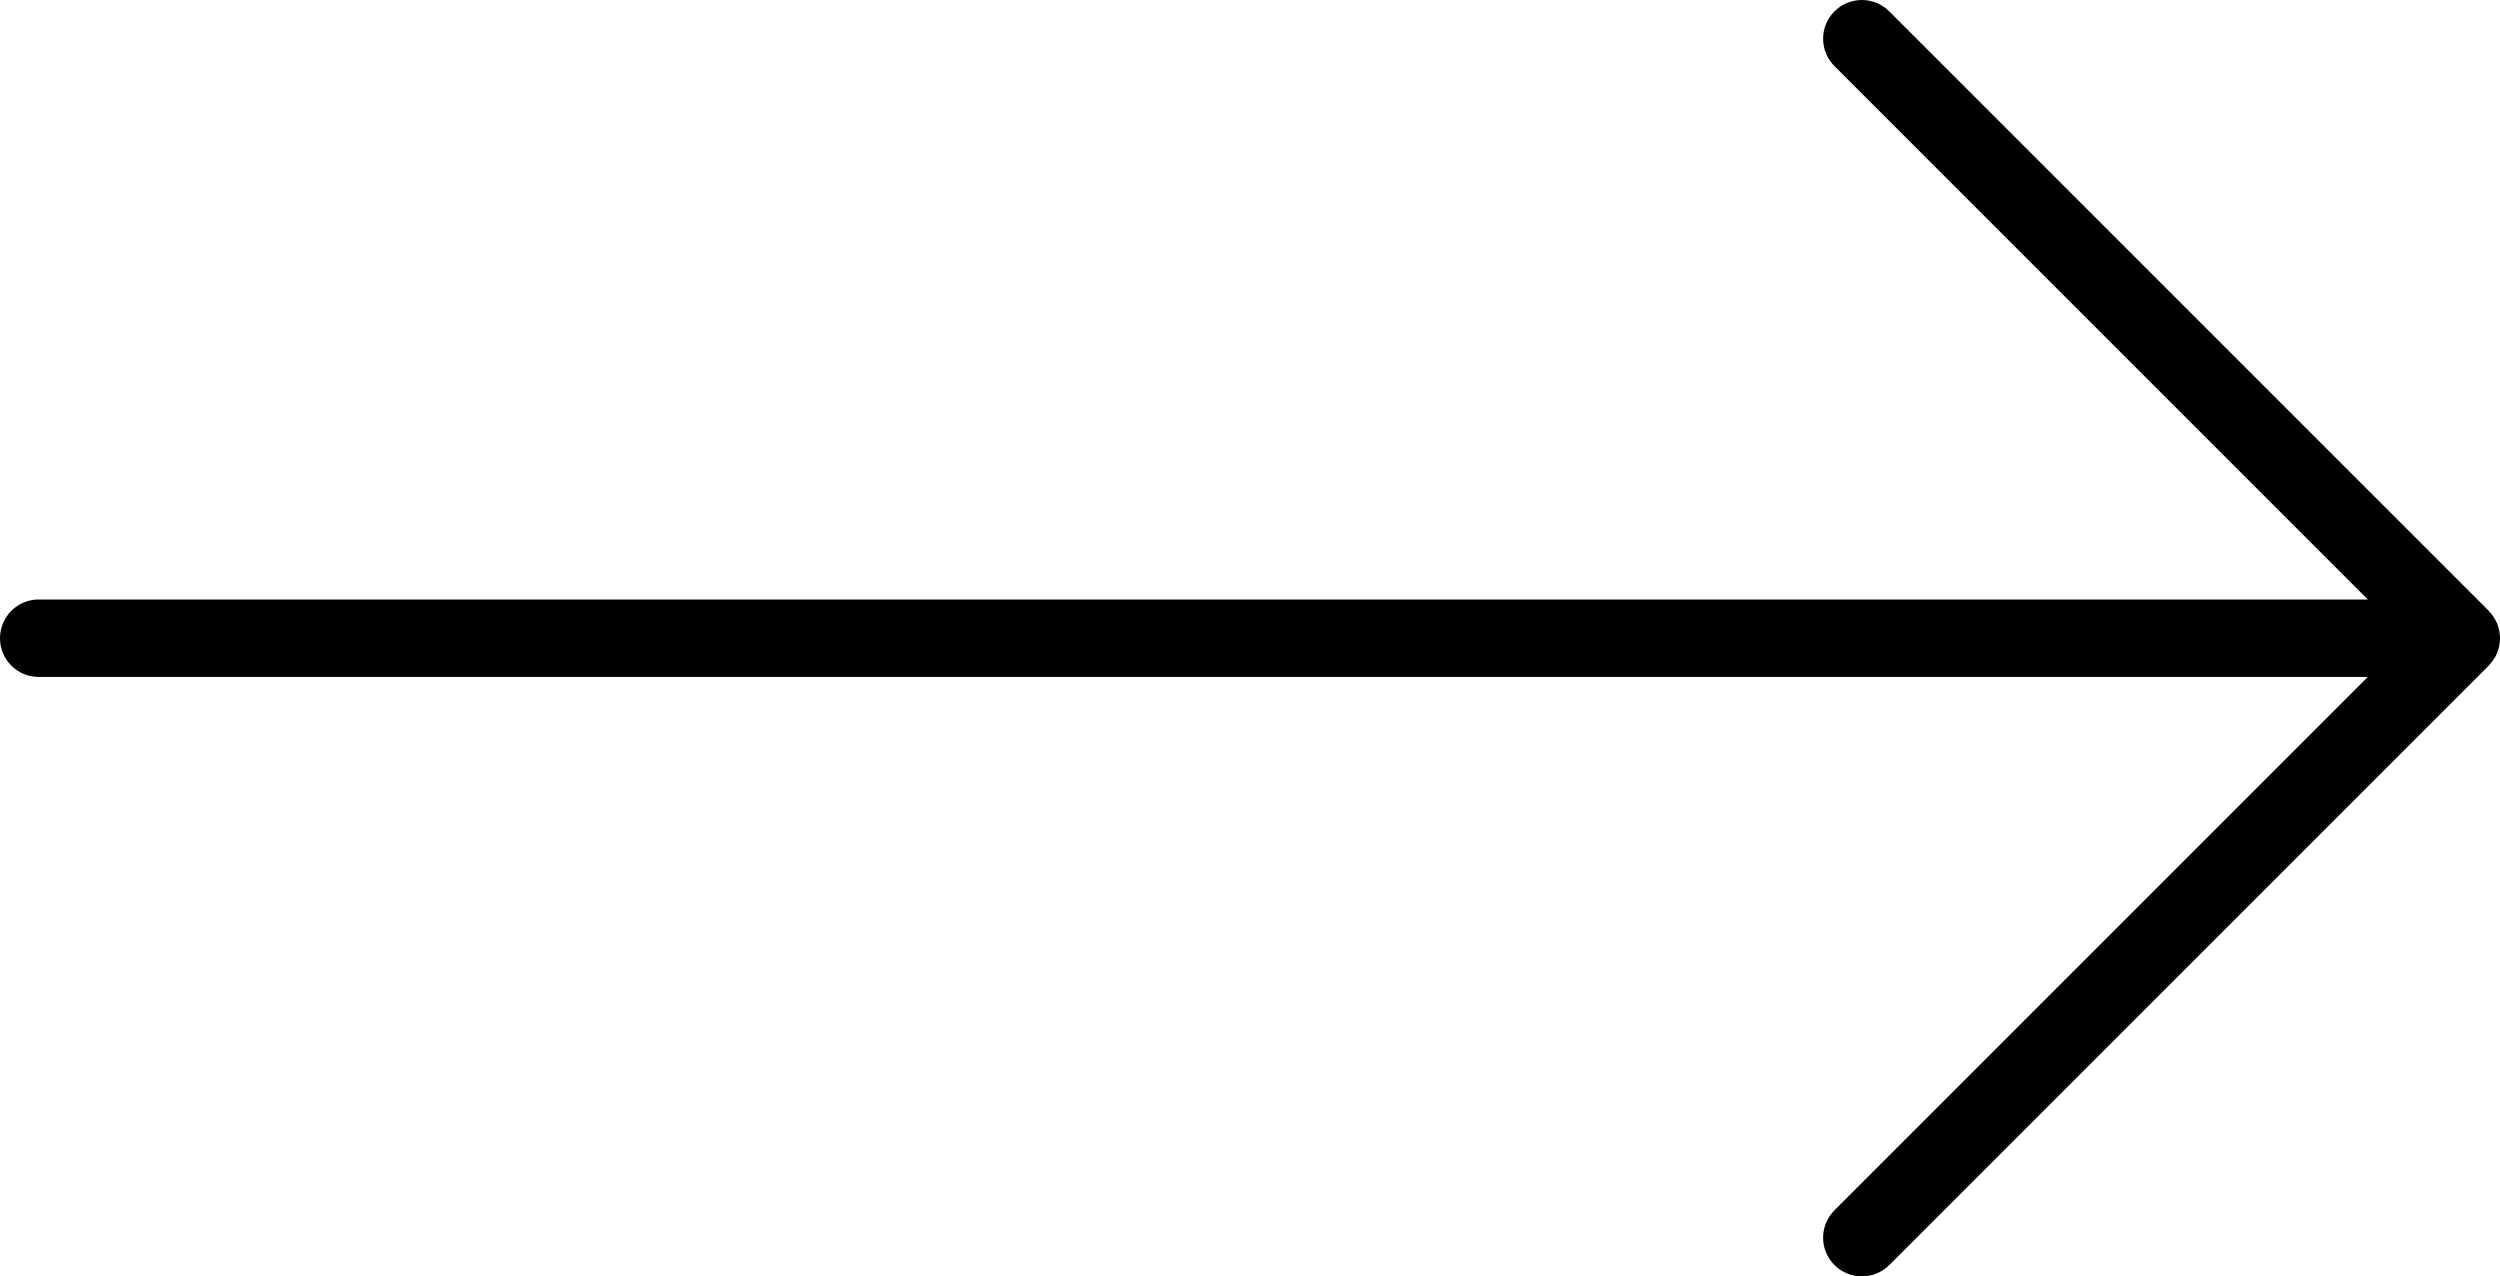 <?xml version="1.0" encoding="utf-8"?>
<!-- Generator: Adobe Illustrator 15.0.0, SVG Export Plug-In . SVG Version: 6.00 Build 0)  -->
<!DOCTYPE svg PUBLIC "-//W3C//DTD SVG 1.1//EN" "http://www.w3.org/Graphics/SVG/1.1/DTD/svg11.dtd">
<svg version="1.1" id="Шар_1" xmlns="http://www.w3.org/2000/svg" xmlns:xlink="http://www.w3.org/1999/xlink" x="0px" y="0px"
	 width="200px" height="102.109px" viewBox="0 0 200 102.109" enable-background="new 0 0 200 102.109" xml:space="preserve">
<path d="M3.098,54.157h186.326l-42.666,42.669c-1.213,1.206-1.213,3.174,0,4.38c1.206,1.205,3.175,1.205,4.381,0L199.1,53.249
	c0.021-0.027,0.045-0.061,0.076-0.092c0.061-0.065,0.121-0.133,0.176-0.206c0.037-0.053,0.084-0.107,0.113-0.16
	c0.047-0.072,0.092-0.141,0.139-0.217c0.037-0.061,0.068-0.126,0.098-0.191c0.023-0.046,0.047-0.088,0.07-0.141
	c0.006-0.023,0.014-0.054,0.021-0.08c0.031-0.065,0.047-0.138,0.068-0.206c0.023-0.077,0.047-0.153,0.07-0.229
	c0.014-0.069,0.021-0.141,0.029-0.214c0.016-0.076,0.023-0.152,0.031-0.232C200,51.208,200,51.135,200,51.059
	c0-0.076,0-0.148-0.008-0.225c-0.008-0.076-0.016-0.156-0.031-0.232c-0.008-0.069-0.016-0.141-0.029-0.21
	c-0.023-0.08-0.047-0.156-0.07-0.24c-0.021-0.065-0.037-0.13-0.061-0.191c-0.016-0.031-0.023-0.061-0.029-0.088
	c-0.023-0.049-0.047-0.099-0.078-0.149c-0.029-0.061-0.053-0.122-0.09-0.179c-0.047-0.076-0.084-0.149-0.139-0.217
	c-0.029-0.054-0.076-0.111-0.113-0.164c-0.055-0.069-0.107-0.134-0.168-0.195c-0.031-0.034-0.055-0.068-0.084-0.103L151.139,0.908
	C150.536,0.305,149.743,0,148.949,0s-1.587,0.305-2.19,0.908c-1.213,1.209-1.213,3.174,0,4.38v0.004l42.666,42.668H3.098
	C1.381,47.96,0,49.346,0,51.059C0,52.768,1.381,54.157,3.098,54.157z"/>
</svg>
